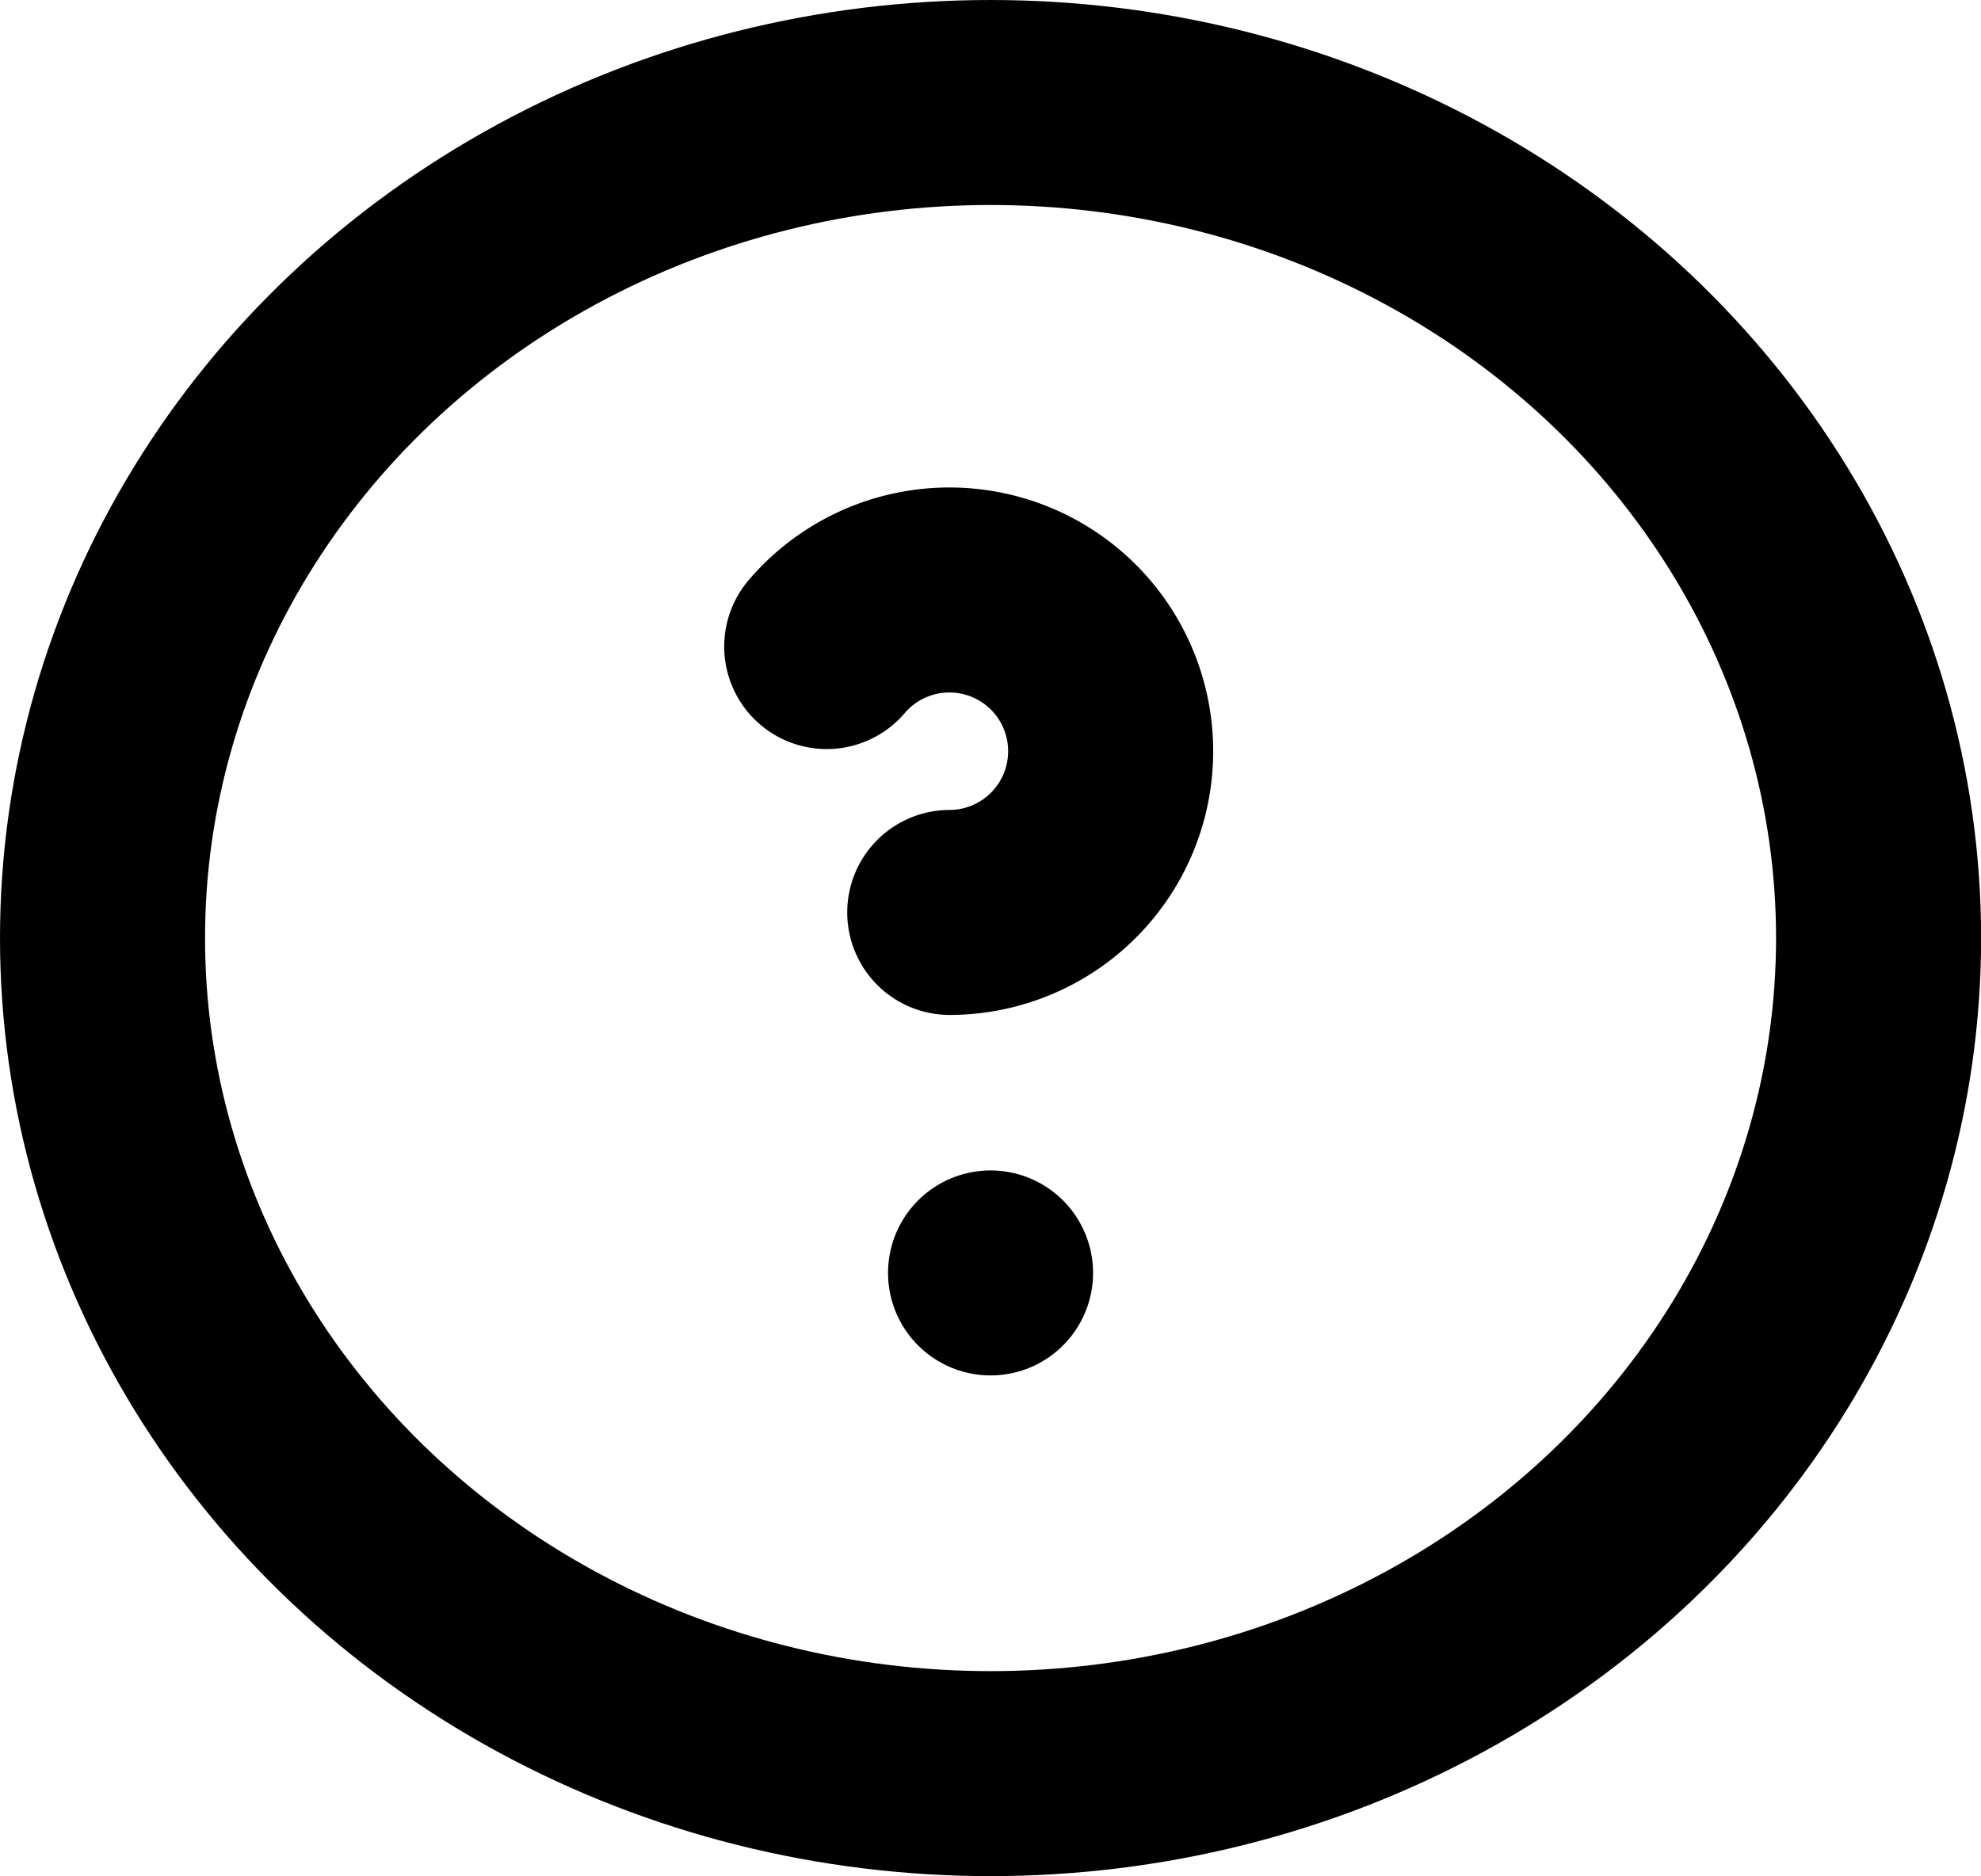 <svg xmlns="http://www.w3.org/2000/svg" width="19.323" height="18.304" viewBox="0 0 19.323 18.304">
  <g id="Componente_234_61" data-name="Componente 234 – 61" transform="translate(1 1)">
    <line id="Línea_364" data-name="Línea 364" transform="translate(8.662 11.419)" fill="none" stroke="#000" stroke-linecap="round" stroke-linejoin="round" stroke-width="2"/>
    <g id="Grupo_4728" data-name="Grupo 4728">
      <ellipse id="Elipse_732" data-name="Elipse 732" cx="8.662" cy="8.152" rx="8.662" ry="8.152" fill="none" stroke="#000" stroke-linecap="round" stroke-linejoin="round" stroke-width="2"/>
      <path id="Trazado_2285" data-name="Trazado 2285" d="M10.055,10.146a1.573,1.573,0,1,0-1.2-2.594" transform="translate(-1.791 -2.244)" fill="none" stroke="#000" stroke-linecap="round" stroke-linejoin="round" stroke-width="2"/>
    </g>
  </g>
</svg>
